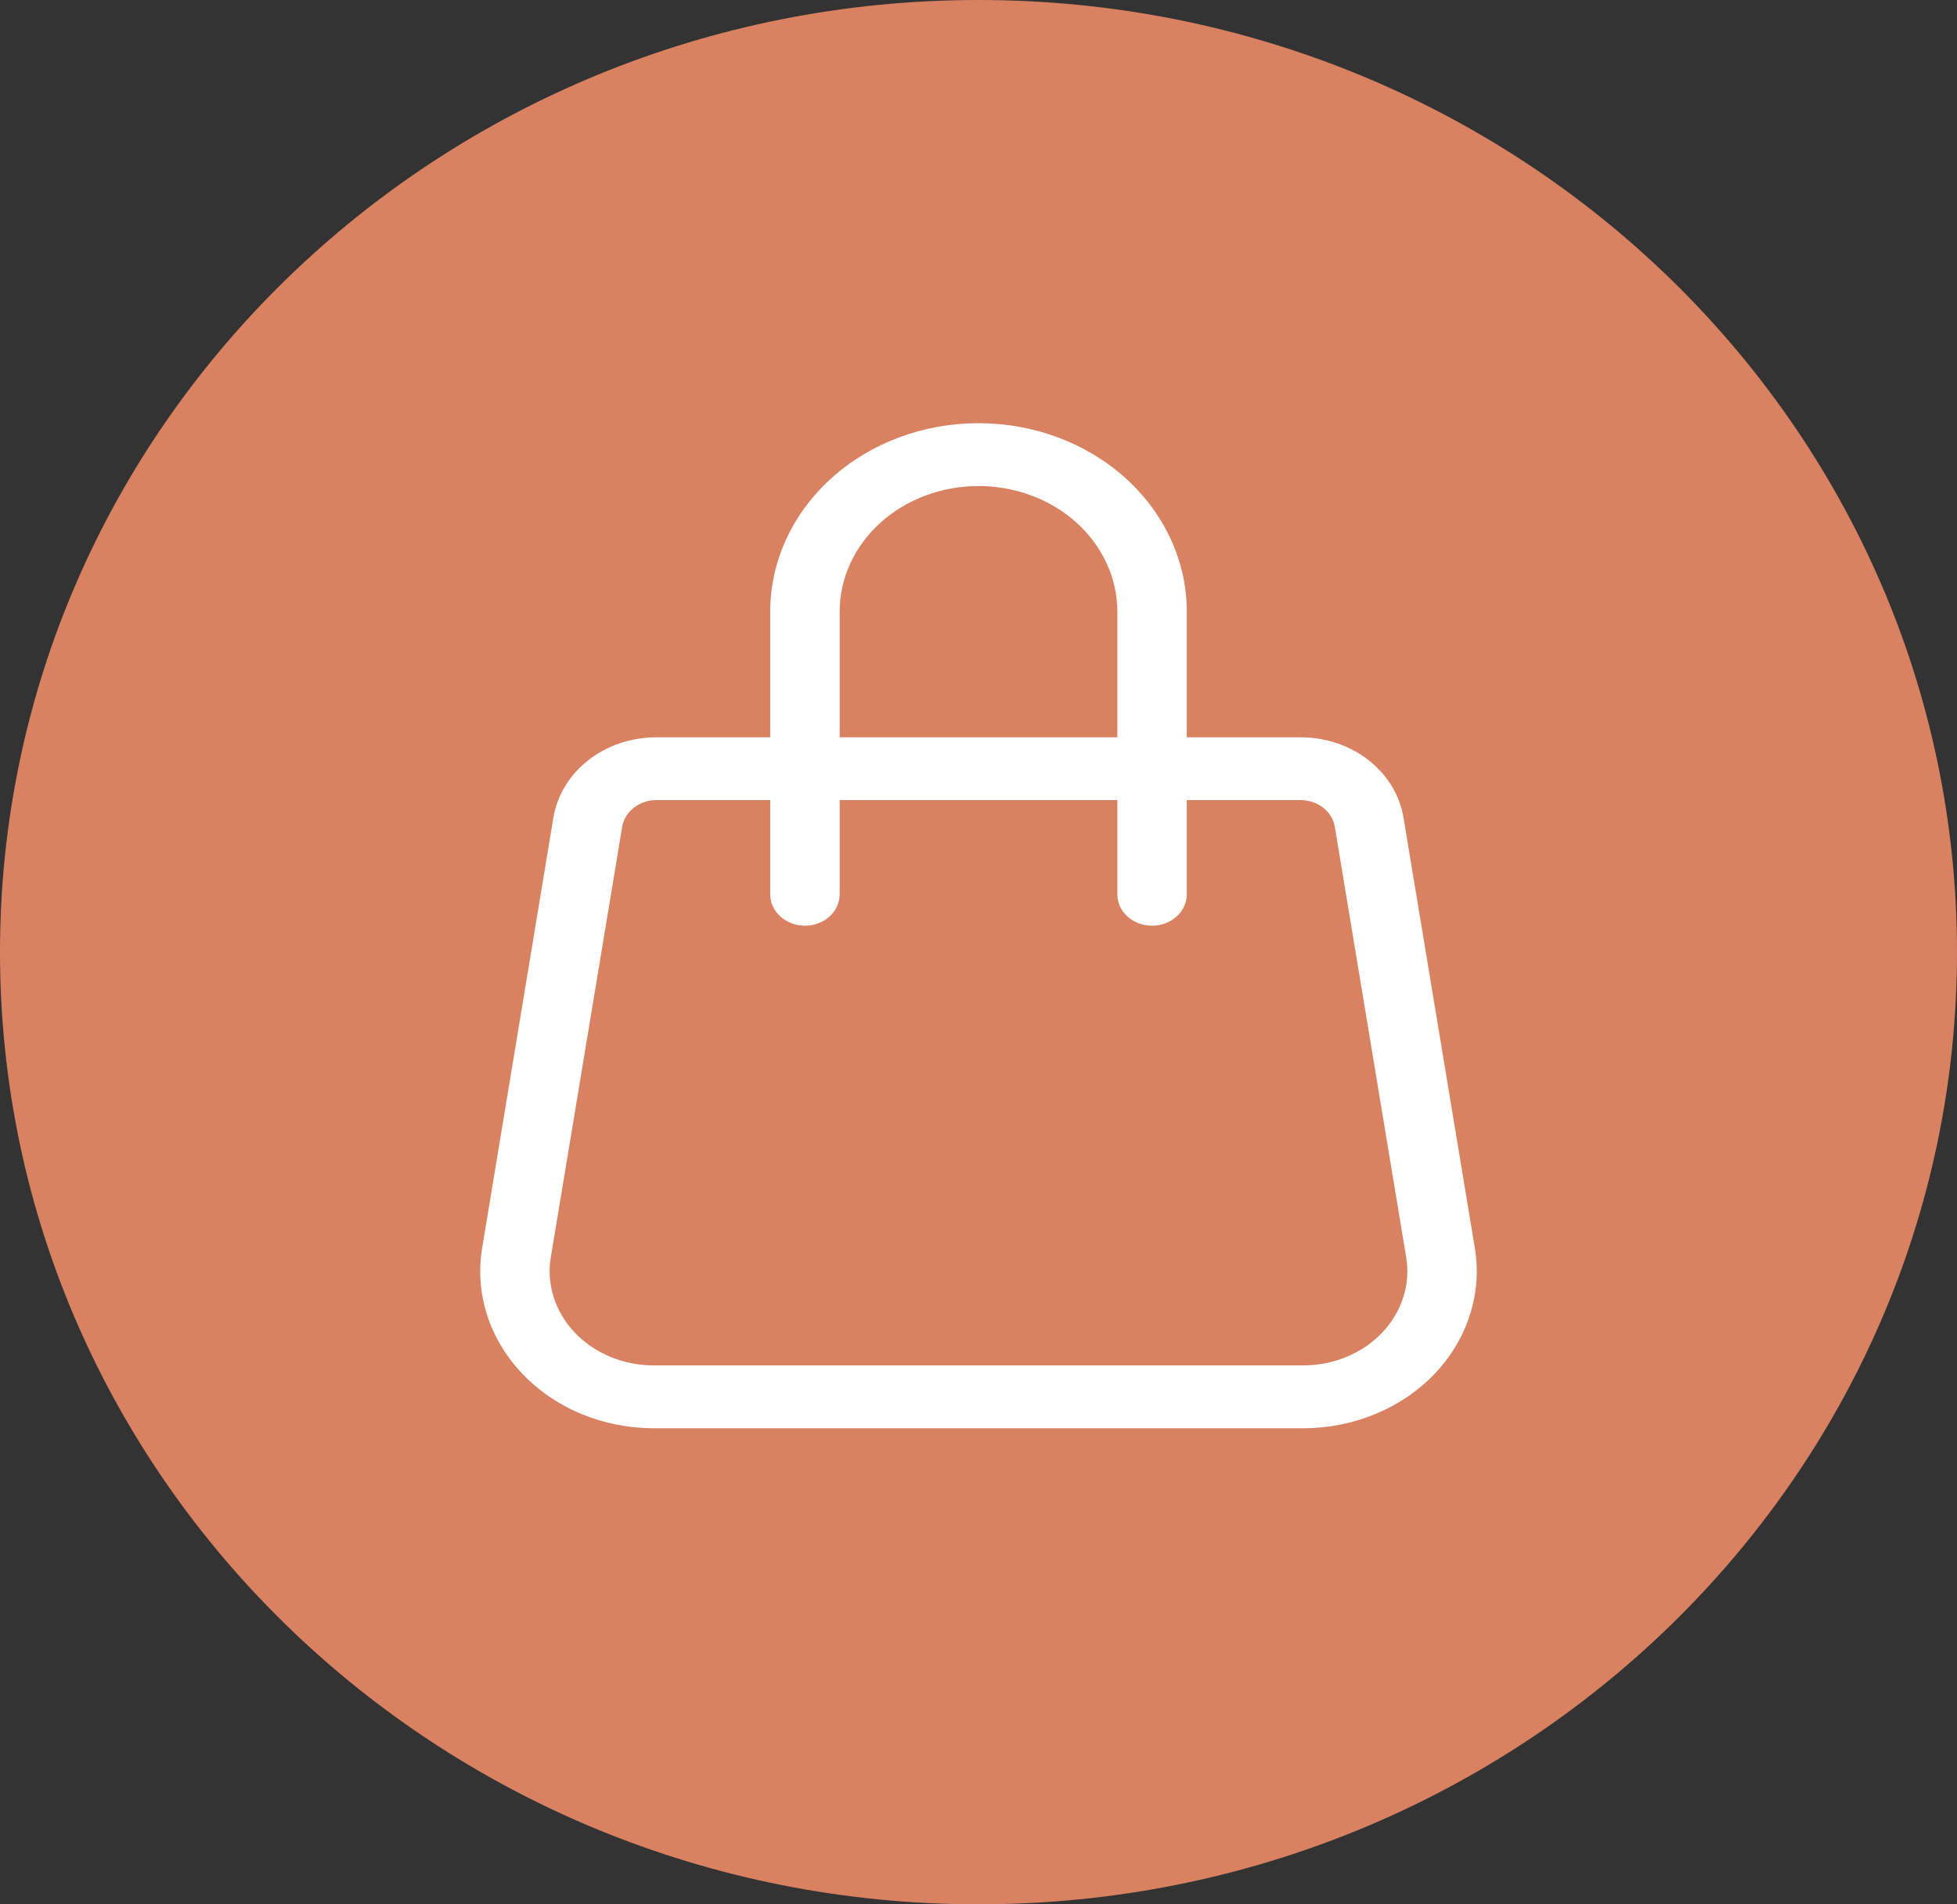 <svg width="37" height="36" viewBox="0 0 37 36" fill="none" xmlns="http://www.w3.org/2000/svg">
<rect x="0" y="0" width="37" height="36" fill="#333333" stroke="none"/>
<path d="M37 18C37 27.941 28.717 36 18.5 36C8.283 36 0 27.941 0 18C0 8.059 8.283 0 18.5 0C28.717 0 37 8.059 37 18Z" fill="#D98262"/>
<path d="M18.5 9.188C19.196 9.188 19.864 9.438 20.356 9.883C20.848 10.329 21.125 10.933 21.125 11.562V13.938H15.875V11.562C15.875 10.933 16.151 10.329 16.644 9.883C17.136 9.438 17.804 9.188 18.5 9.188ZM22.438 13.938V11.562C22.438 10.618 22.023 9.712 21.284 9.043C20.546 8.375 19.544 8 18.5 8C17.456 8 16.454 8.375 15.716 9.043C14.977 9.712 14.562 10.618 14.562 11.562V13.938H12.41C11.939 13.938 11.483 14.091 11.126 14.369C10.769 14.647 10.534 15.032 10.463 15.454L9.116 23.592C9.046 24.014 9.077 24.445 9.208 24.855C9.339 25.265 9.567 25.645 9.875 25.969C10.182 26.292 10.564 26.552 10.993 26.73C11.422 26.908 11.888 27 12.36 27H24.639C25.11 27 25.577 26.908 26.006 26.73C26.435 26.552 26.817 26.293 27.125 25.969C27.433 25.646 27.66 25.266 27.791 24.855C27.922 24.445 27.954 24.014 27.884 23.592L26.535 15.454C26.465 15.032 26.23 14.648 25.873 14.369C25.517 14.091 25.061 13.938 24.59 13.938H22.438ZM21.125 15.125V16.906C21.125 17.064 21.194 17.215 21.317 17.326C21.44 17.437 21.607 17.5 21.781 17.5C21.955 17.5 22.122 17.437 22.245 17.326C22.368 17.215 22.438 17.064 22.438 16.906V15.125H24.589C24.746 15.125 24.898 15.176 25.017 15.269C25.136 15.362 25.214 15.49 25.237 15.631L26.586 23.766C26.628 24.02 26.61 24.279 26.531 24.525C26.453 24.771 26.316 24.999 26.132 25.193C25.947 25.387 25.718 25.543 25.46 25.65C25.203 25.757 24.923 25.812 24.64 25.812H12.36C12.077 25.812 11.797 25.757 11.54 25.65C11.282 25.543 11.053 25.387 10.868 25.193C10.684 24.999 10.547 24.771 10.469 24.525C10.39 24.279 10.372 24.02 10.414 23.766L11.763 15.631C11.786 15.491 11.864 15.362 11.983 15.27C12.102 15.177 12.253 15.125 12.41 15.125H14.562V16.906C14.562 17.064 14.632 17.215 14.755 17.326C14.878 17.437 15.045 17.5 15.219 17.5C15.393 17.5 15.56 17.437 15.683 17.326C15.806 17.215 15.875 17.064 15.875 16.906V15.125H21.125Z" fill="white"/>
</svg>
